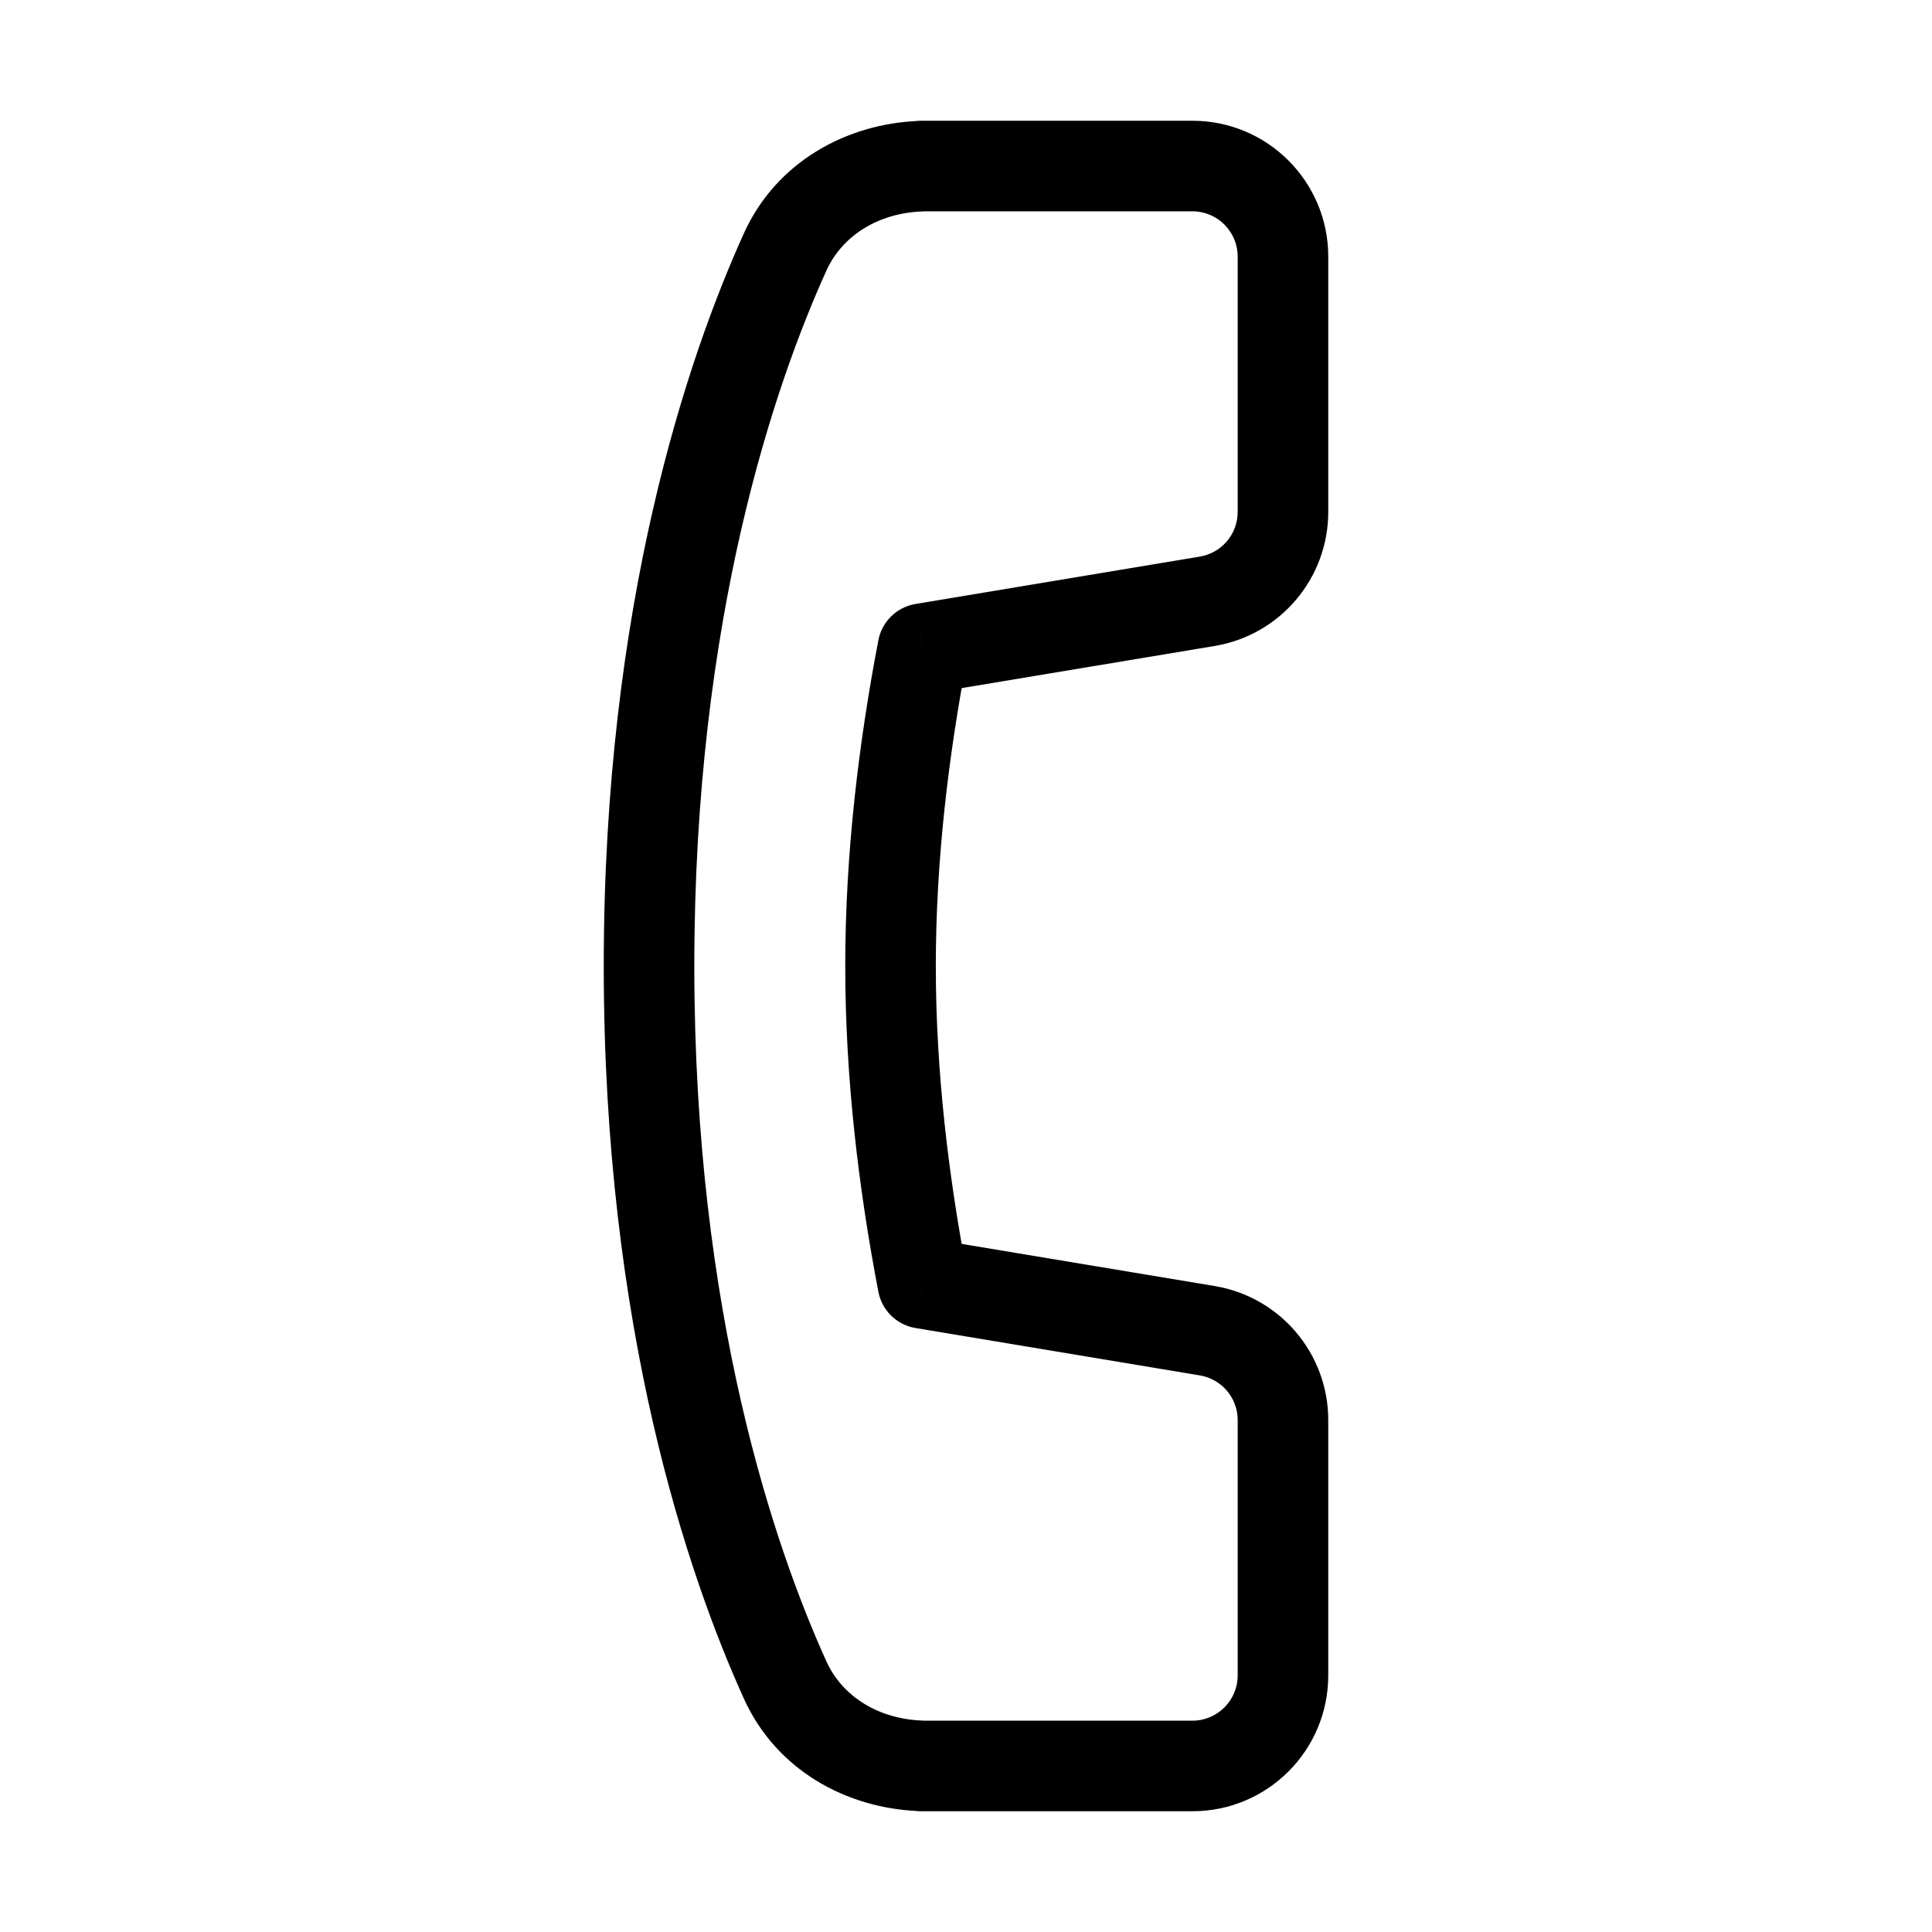 <svg
  width="32"
  height="32"
  viewBox="0 0 32 32"
  fill="none"
  xmlns="http://www.w3.org/2000/svg"
  data-fui-icon="true"
>
  <path
    d="M15.25 2.75L15.25 2C14.836 2 14.5 2.336 14.5 2.75L15.25 2.75ZM17.75 2.75L17.75 3.5L17.75 2.75ZM19.75 2.75L19.75 2L19.75 2.75ZM19.997 9.959L19.873 9.219L19.873 9.219L19.997 9.959ZM15.285 10.744L15.162 10.004C14.853 10.056 14.608 10.295 14.549 10.603L15.285 10.744ZM14.75 16L15.5 16L14.75 16ZM15.285 21.256L14.549 21.397C14.608 21.705 14.853 21.944 15.162 21.996L15.285 21.256ZM19.997 22.041L20.12 21.301L20.12 21.301L19.997 22.041ZM21.25 23.521L20.5 23.521L21.25 23.521ZM21.25 27.75L22 27.75L21.25 27.75ZM15.25 29.25L14.5 29.25C14.5 29.664 14.836 30 15.25 30L15.25 29.25ZM15.25 29.248L16 29.248C16 28.845 15.681 28.513 15.278 28.498L15.25 29.248ZM13.005 27.827L13.688 27.518L13.005 27.827ZM13.005 4.173L12.322 3.863L12.322 3.863L13.005 4.173ZM15.25 2.752L15.278 3.502C15.681 3.487 16 3.155 16 2.752L15.25 2.752ZM15.36 2L15.25 2L15.25 3.5L15.36 3.5L15.36 2ZM17.75 2L15.36 2L15.36 3.5L17.75 3.5L17.75 2ZM19.75 2L17.75 2L17.75 3.5L19.75 3.5L19.75 2ZM22 4.25C22 3.007 20.993 2 19.75 2L19.75 3.5C20.164 3.5 20.5 3.836 20.5 4.25L22 4.25ZM22 8.479L22 4.25L20.5 4.25L20.5 8.479L22 8.479ZM20.12 10.699C21.205 10.518 22 9.579 22 8.479L20.5 8.479C20.5 8.846 20.235 9.159 19.873 9.219L20.12 10.699ZM15.409 11.484L20.12 10.699L19.873 9.219L15.162 10.004L15.409 11.484ZM15.5 16C15.5 14.254 15.711 12.508 16.022 10.885L14.549 10.603C14.224 12.295 14 14.137 14 16L15.5 16ZM16.022 21.115C15.711 19.491 15.5 17.747 15.5 16L14 16C14 17.863 14.224 19.705 14.549 21.397L16.022 21.115ZM20.12 21.301L15.409 20.516L15.162 21.996L19.873 22.781L20.12 21.301ZM22 23.521C22 22.421 21.205 21.482 20.12 21.301L19.873 22.781C20.235 22.841 20.5 23.154 20.5 23.521L22 23.521ZM22 27.75L22 23.521L20.5 23.521L20.5 27.75L22 27.75ZM19.75 30C20.993 30 22 28.993 22 27.75L20.5 27.75C20.5 28.164 20.164 28.5 19.75 28.5L19.75 30ZM17.75 30L19.75 30L19.75 28.5L17.75 28.5L17.75 30ZM15.36 30L17.75 30L17.75 28.5L15.36 28.5L15.36 30ZM15.25 30L15.36 30L15.36 28.5L15.25 28.5L15.25 30ZM14.5 29.248L14.5 29.25L16 29.25L16 29.248L14.5 29.248ZM12.322 28.137C12.858 29.32 14.023 29.953 15.222 29.997L15.278 28.498C14.55 28.472 13.952 28.1 13.688 27.518L12.322 28.137ZM10 16C10 22.009 11.395 26.09 12.322 28.137L13.688 27.518C12.838 25.641 11.5 21.771 11.5 16L10 16ZM12.322 3.863C11.395 5.91 10 9.991 10 16L11.5 16C11.5 10.229 12.838 6.359 13.688 4.482L12.322 3.863ZM15.222 2.003C14.023 2.047 12.858 2.68 12.322 3.863L13.688 4.482C13.952 3.9 14.55 3.528 15.278 3.502L15.222 2.003ZM14.5 2.75L14.5 2.752L16 2.752L16 2.75L14.5 2.75Z"
    fill="currentColor"
  />
</svg>
